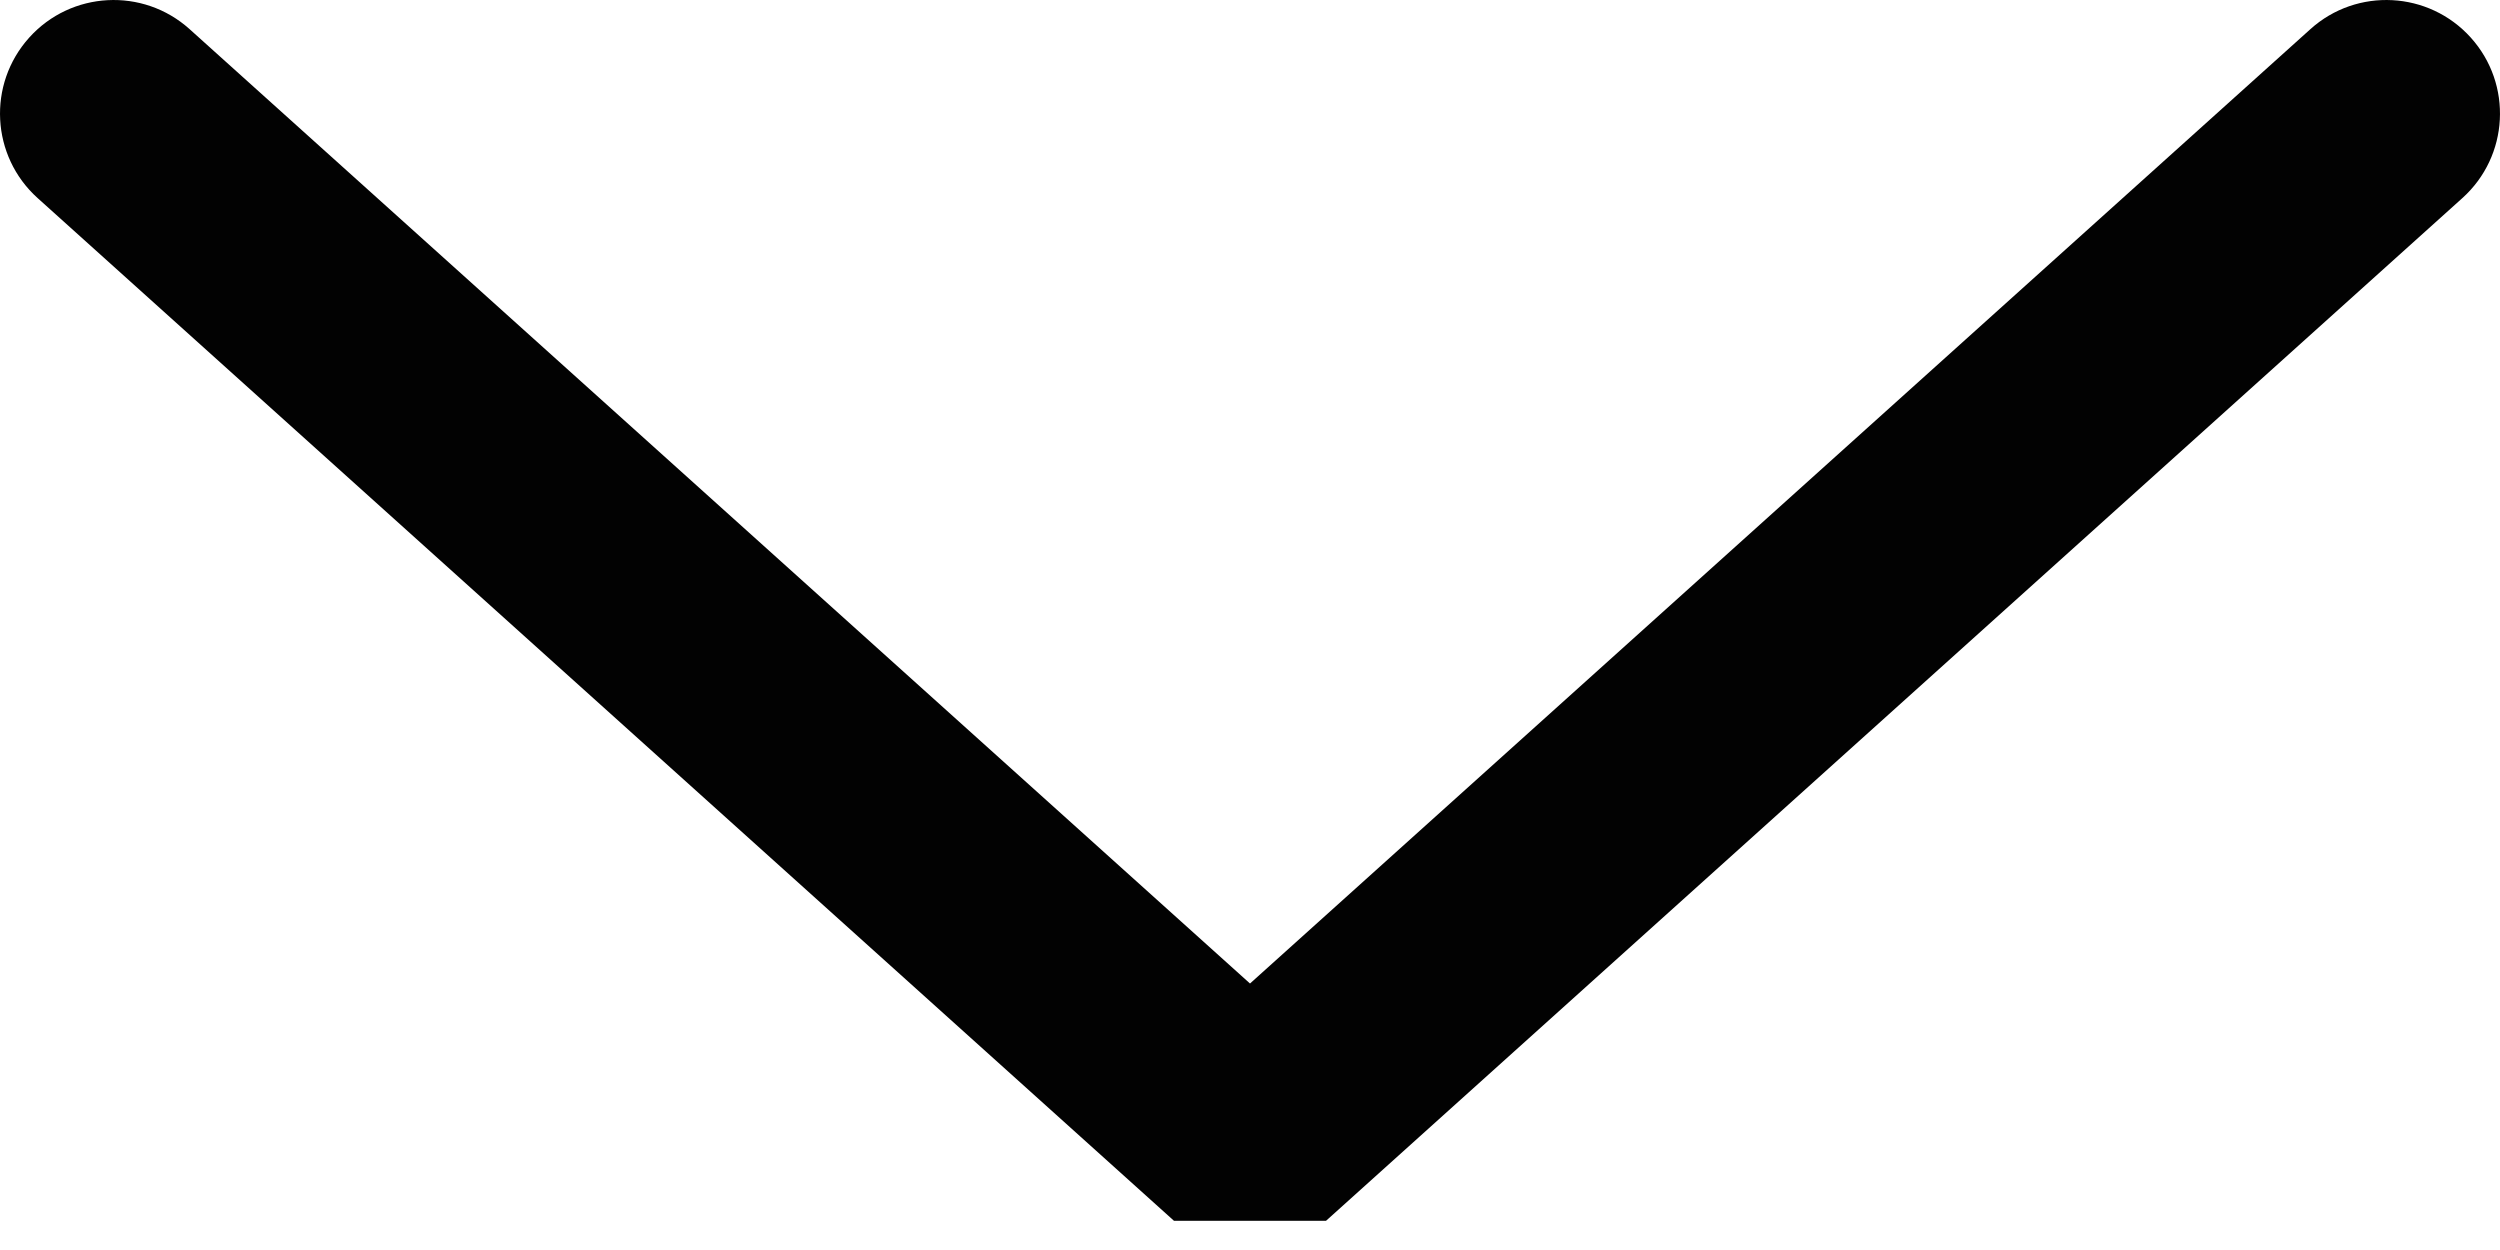 <svg width="22" height="11" viewBox="0 0 22 11" fill="none" xmlns="http://www.w3.org/2000/svg">
<path d="M21.669 1.743C22.079 1.374 22.113 0.742 21.743 0.331C21.374 -0.079 20.741 -0.113 20.331 0.257L21.669 1.743ZM11 10L10.331 10.743L11.669 10.743L11 10ZM1.669 0.257C1.258 -0.113 0.626 -0.079 0.257 0.331C-0.113 0.742 -0.079 1.374 0.331 1.743L1.669 0.257ZM20.331 0.257L10.331 9.257L11.669 10.743L21.669 1.743L20.331 0.257ZM11.669 9.257L1.669 0.257L0.331 1.743L10.331 10.743L11.669 9.257Z" fill="#020202"/>
</svg>
